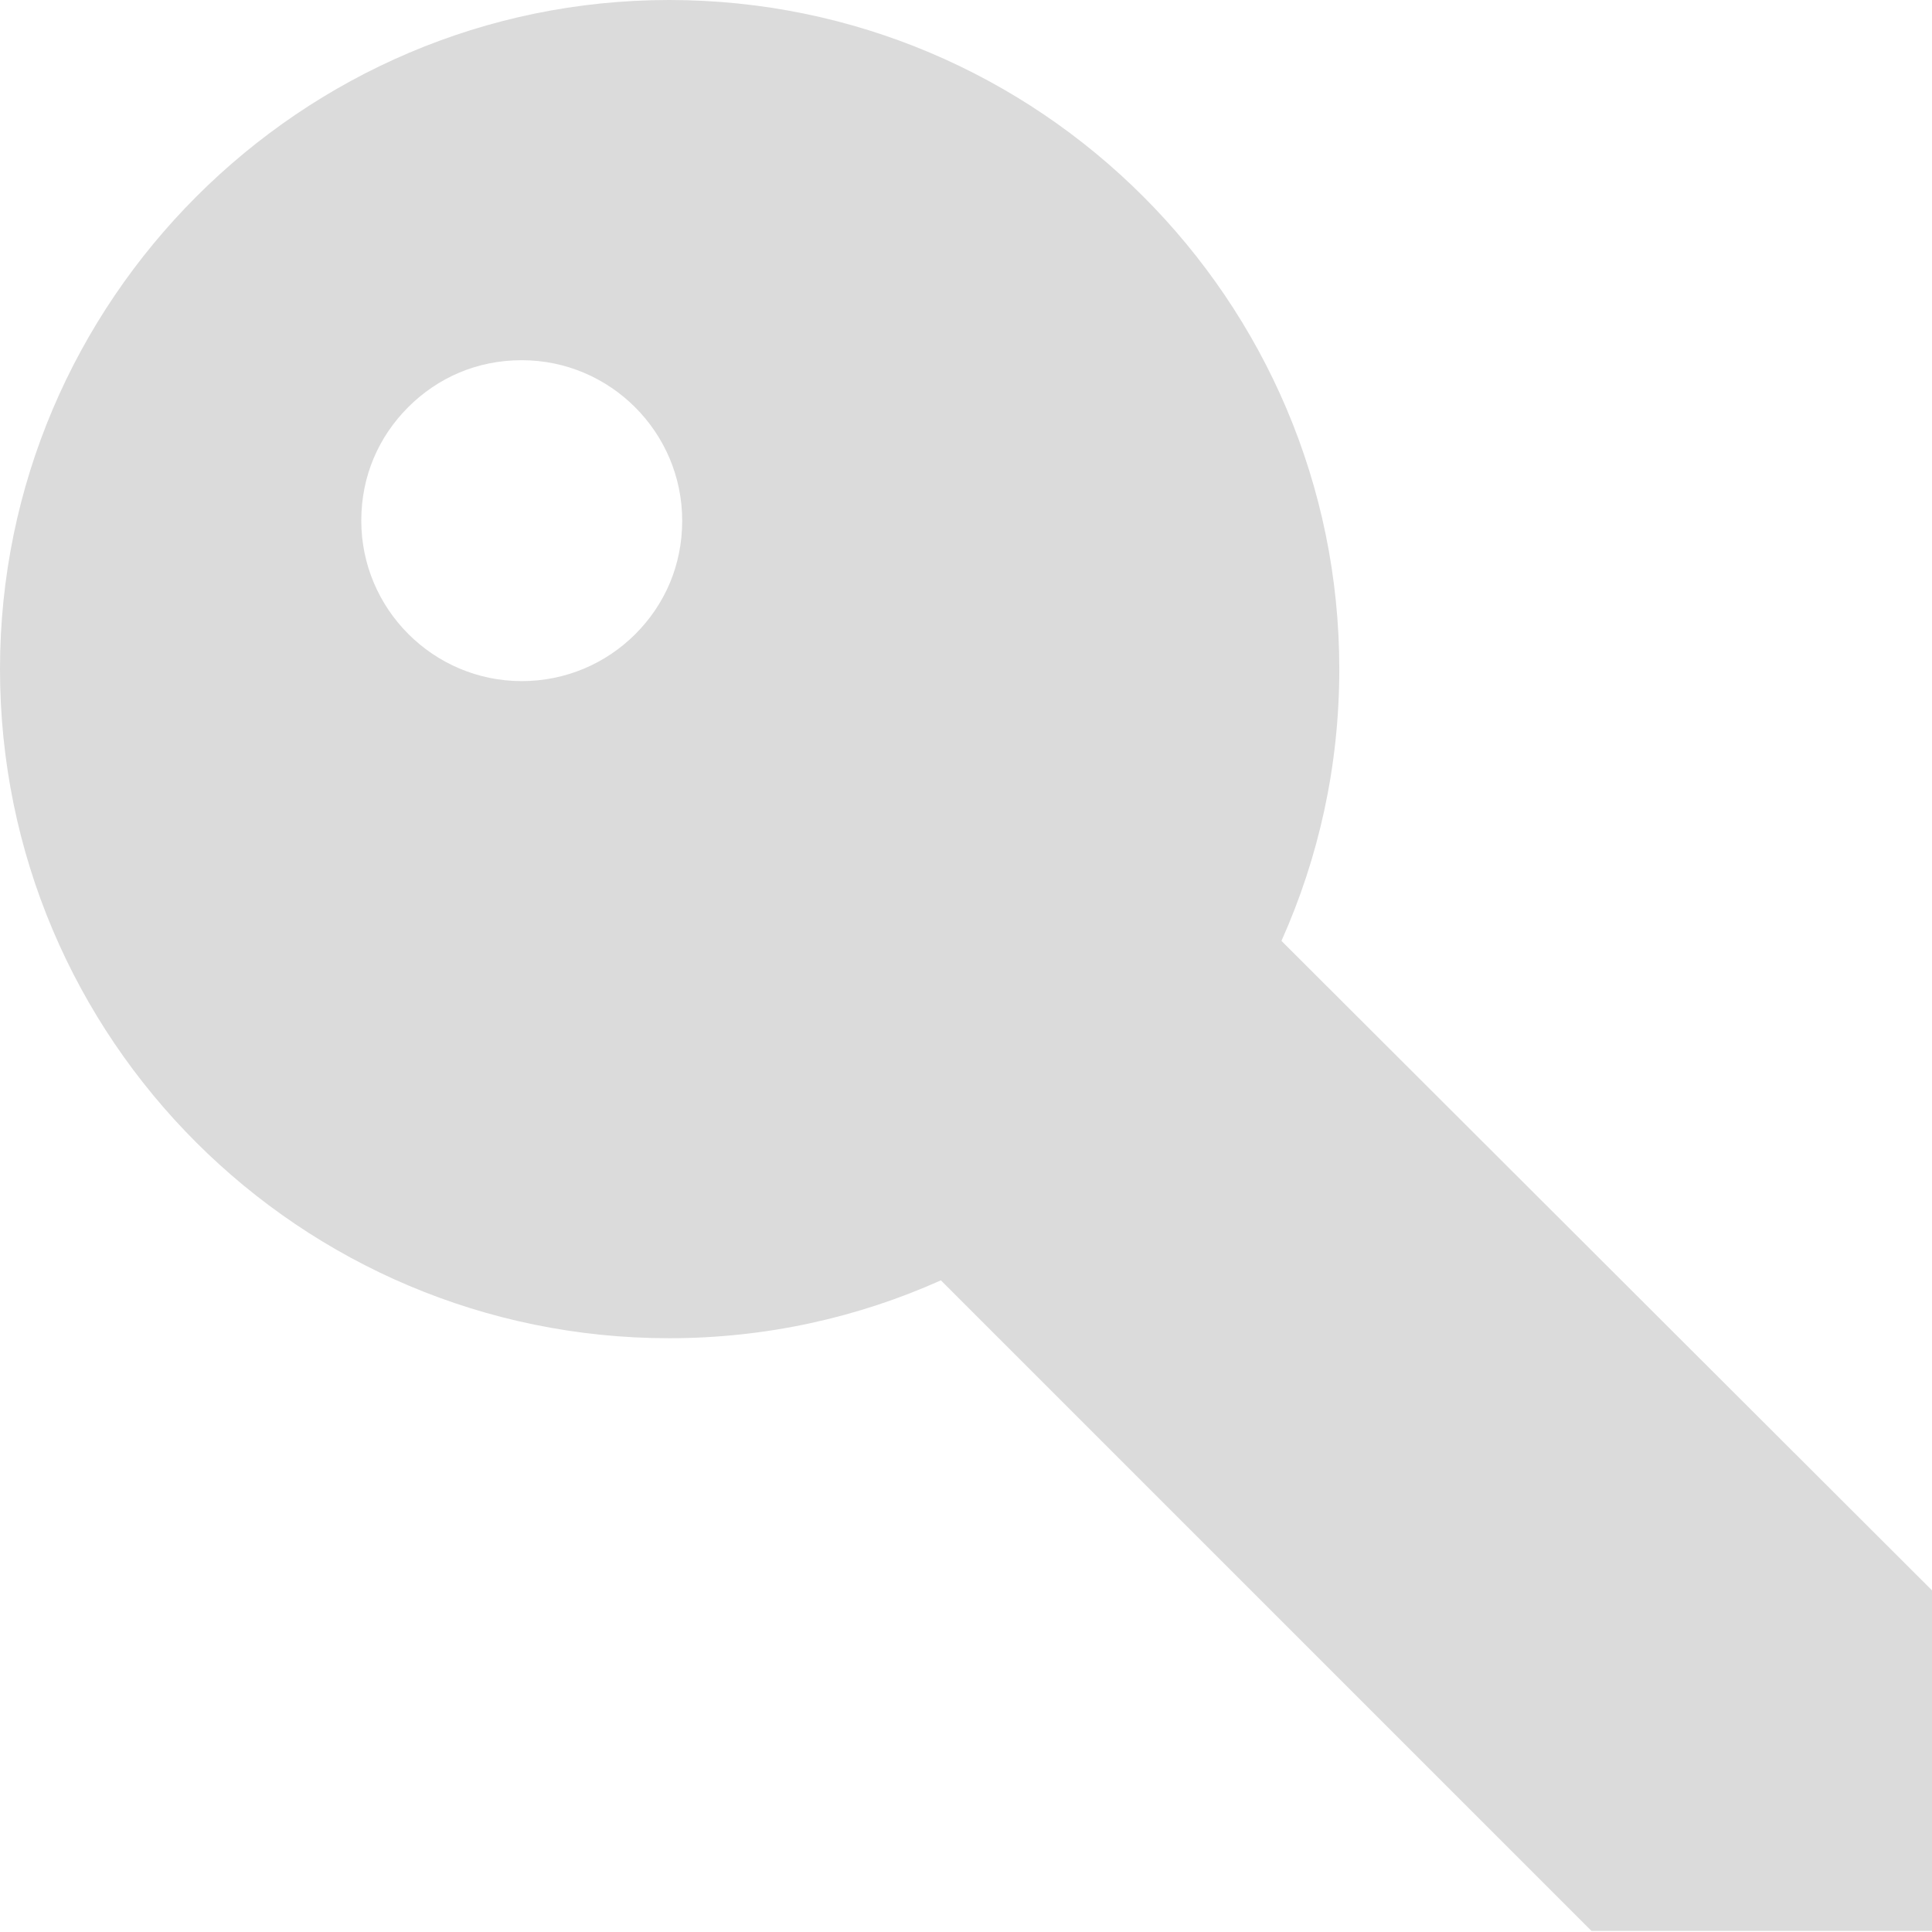 <svg width="68" height="68" viewBox="0 0 68 68" fill="none" xmlns="http://www.w3.org/2000/svg">
<path d="M45.103 33.116C46.409 30.197 47.139 26.97 47.139 23.55C47.139 10.565 36.574 0 23.55 0C17.058 0 11.18 2.651 6.915 6.915C2.651 11.18 0 17.058 0 23.55C0 36.574 10.565 47.101 23.55 47.101C26.97 47.101 30.197 46.371 33.116 45.064L56.014 67.962H68V55.975L45.103 33.116ZM18.364 23.973C15.252 23.973 12.716 21.437 12.716 18.325C12.716 16.75 13.331 15.367 14.368 14.33C15.406 13.293 16.789 12.678 18.364 12.678C21.476 12.678 24.011 15.214 24.011 18.325C24.011 19.901 23.397 21.284 22.359 22.321C21.322 23.358 19.901 23.973 18.364 23.973Z" fill="#DBDBDB"/>
</svg>
